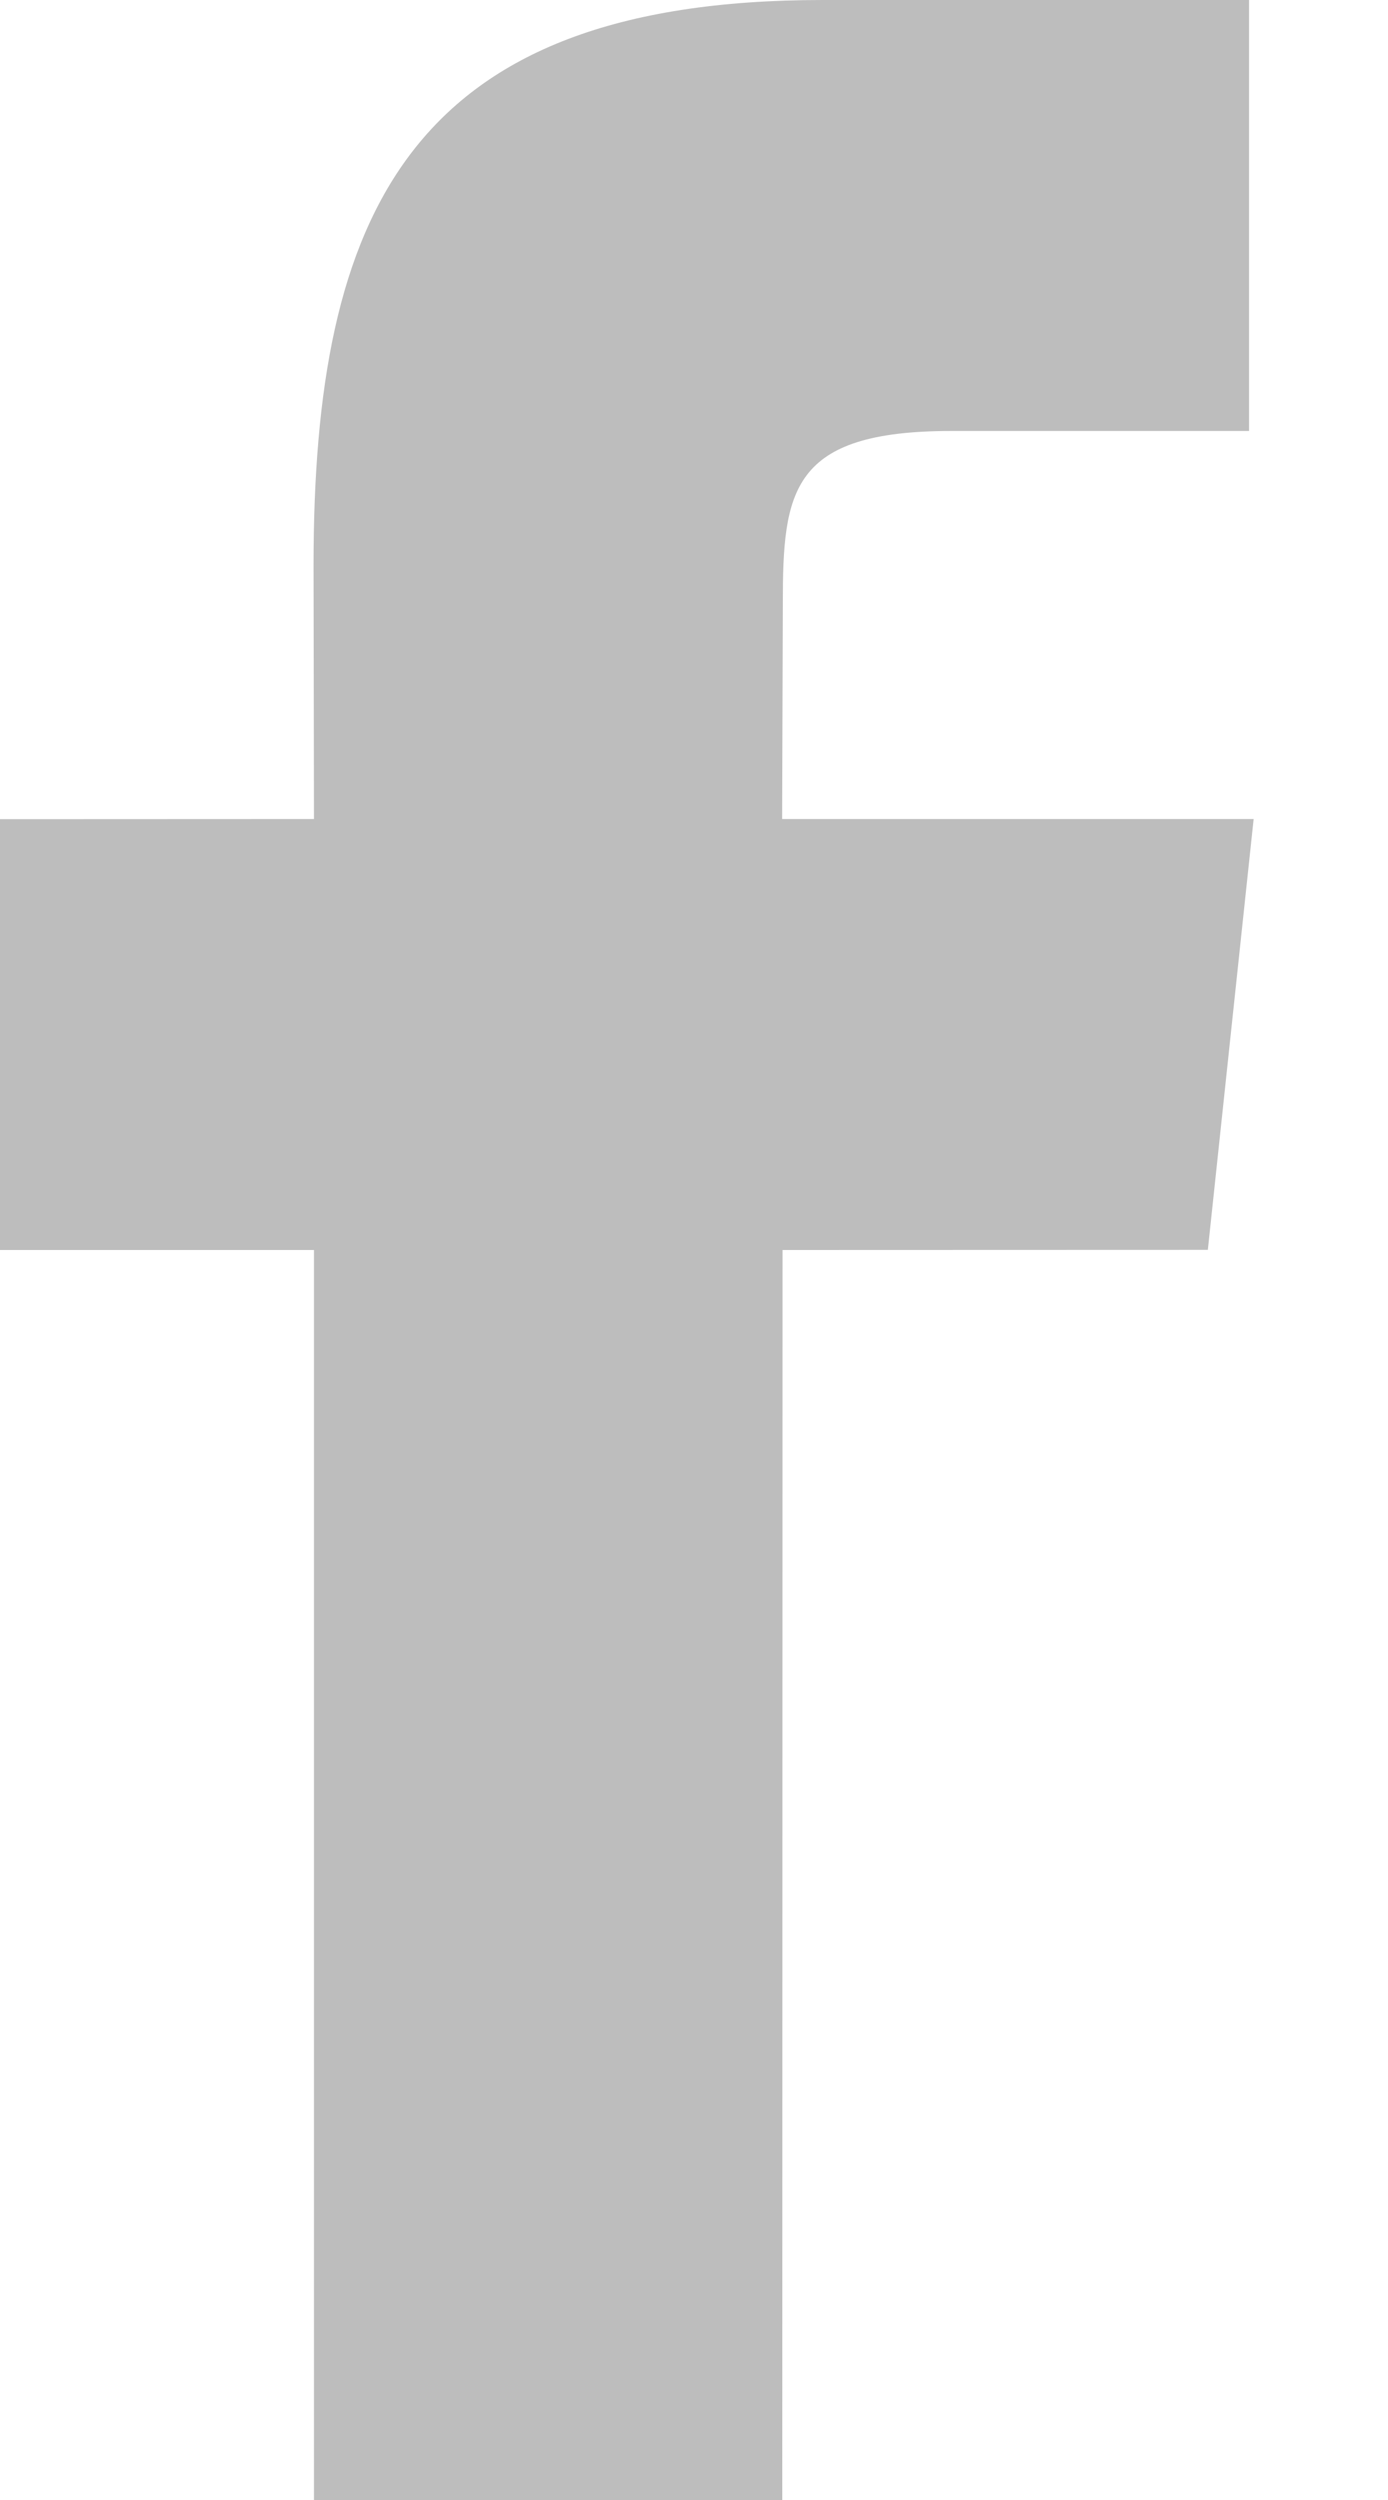 <svg width="10" height="18" viewBox="0 0 10 18" fill="none" xmlns="http://www.w3.org/2000/svg">
<path d="M5.635 5.897L5.64 4.345C5.64 3.536 5.696 3.103 6.855 3.103H8.999V0H5.926C2.945 0 2.259 1.54 2.259 4.07L2.262 5.897L-1.0842e-07 5.898V9H2.262V18H5.636L5.638 9L8.702 8.999L9.032 5.897H5.635Z" fill="#BDBDBD"/>
</svg>
